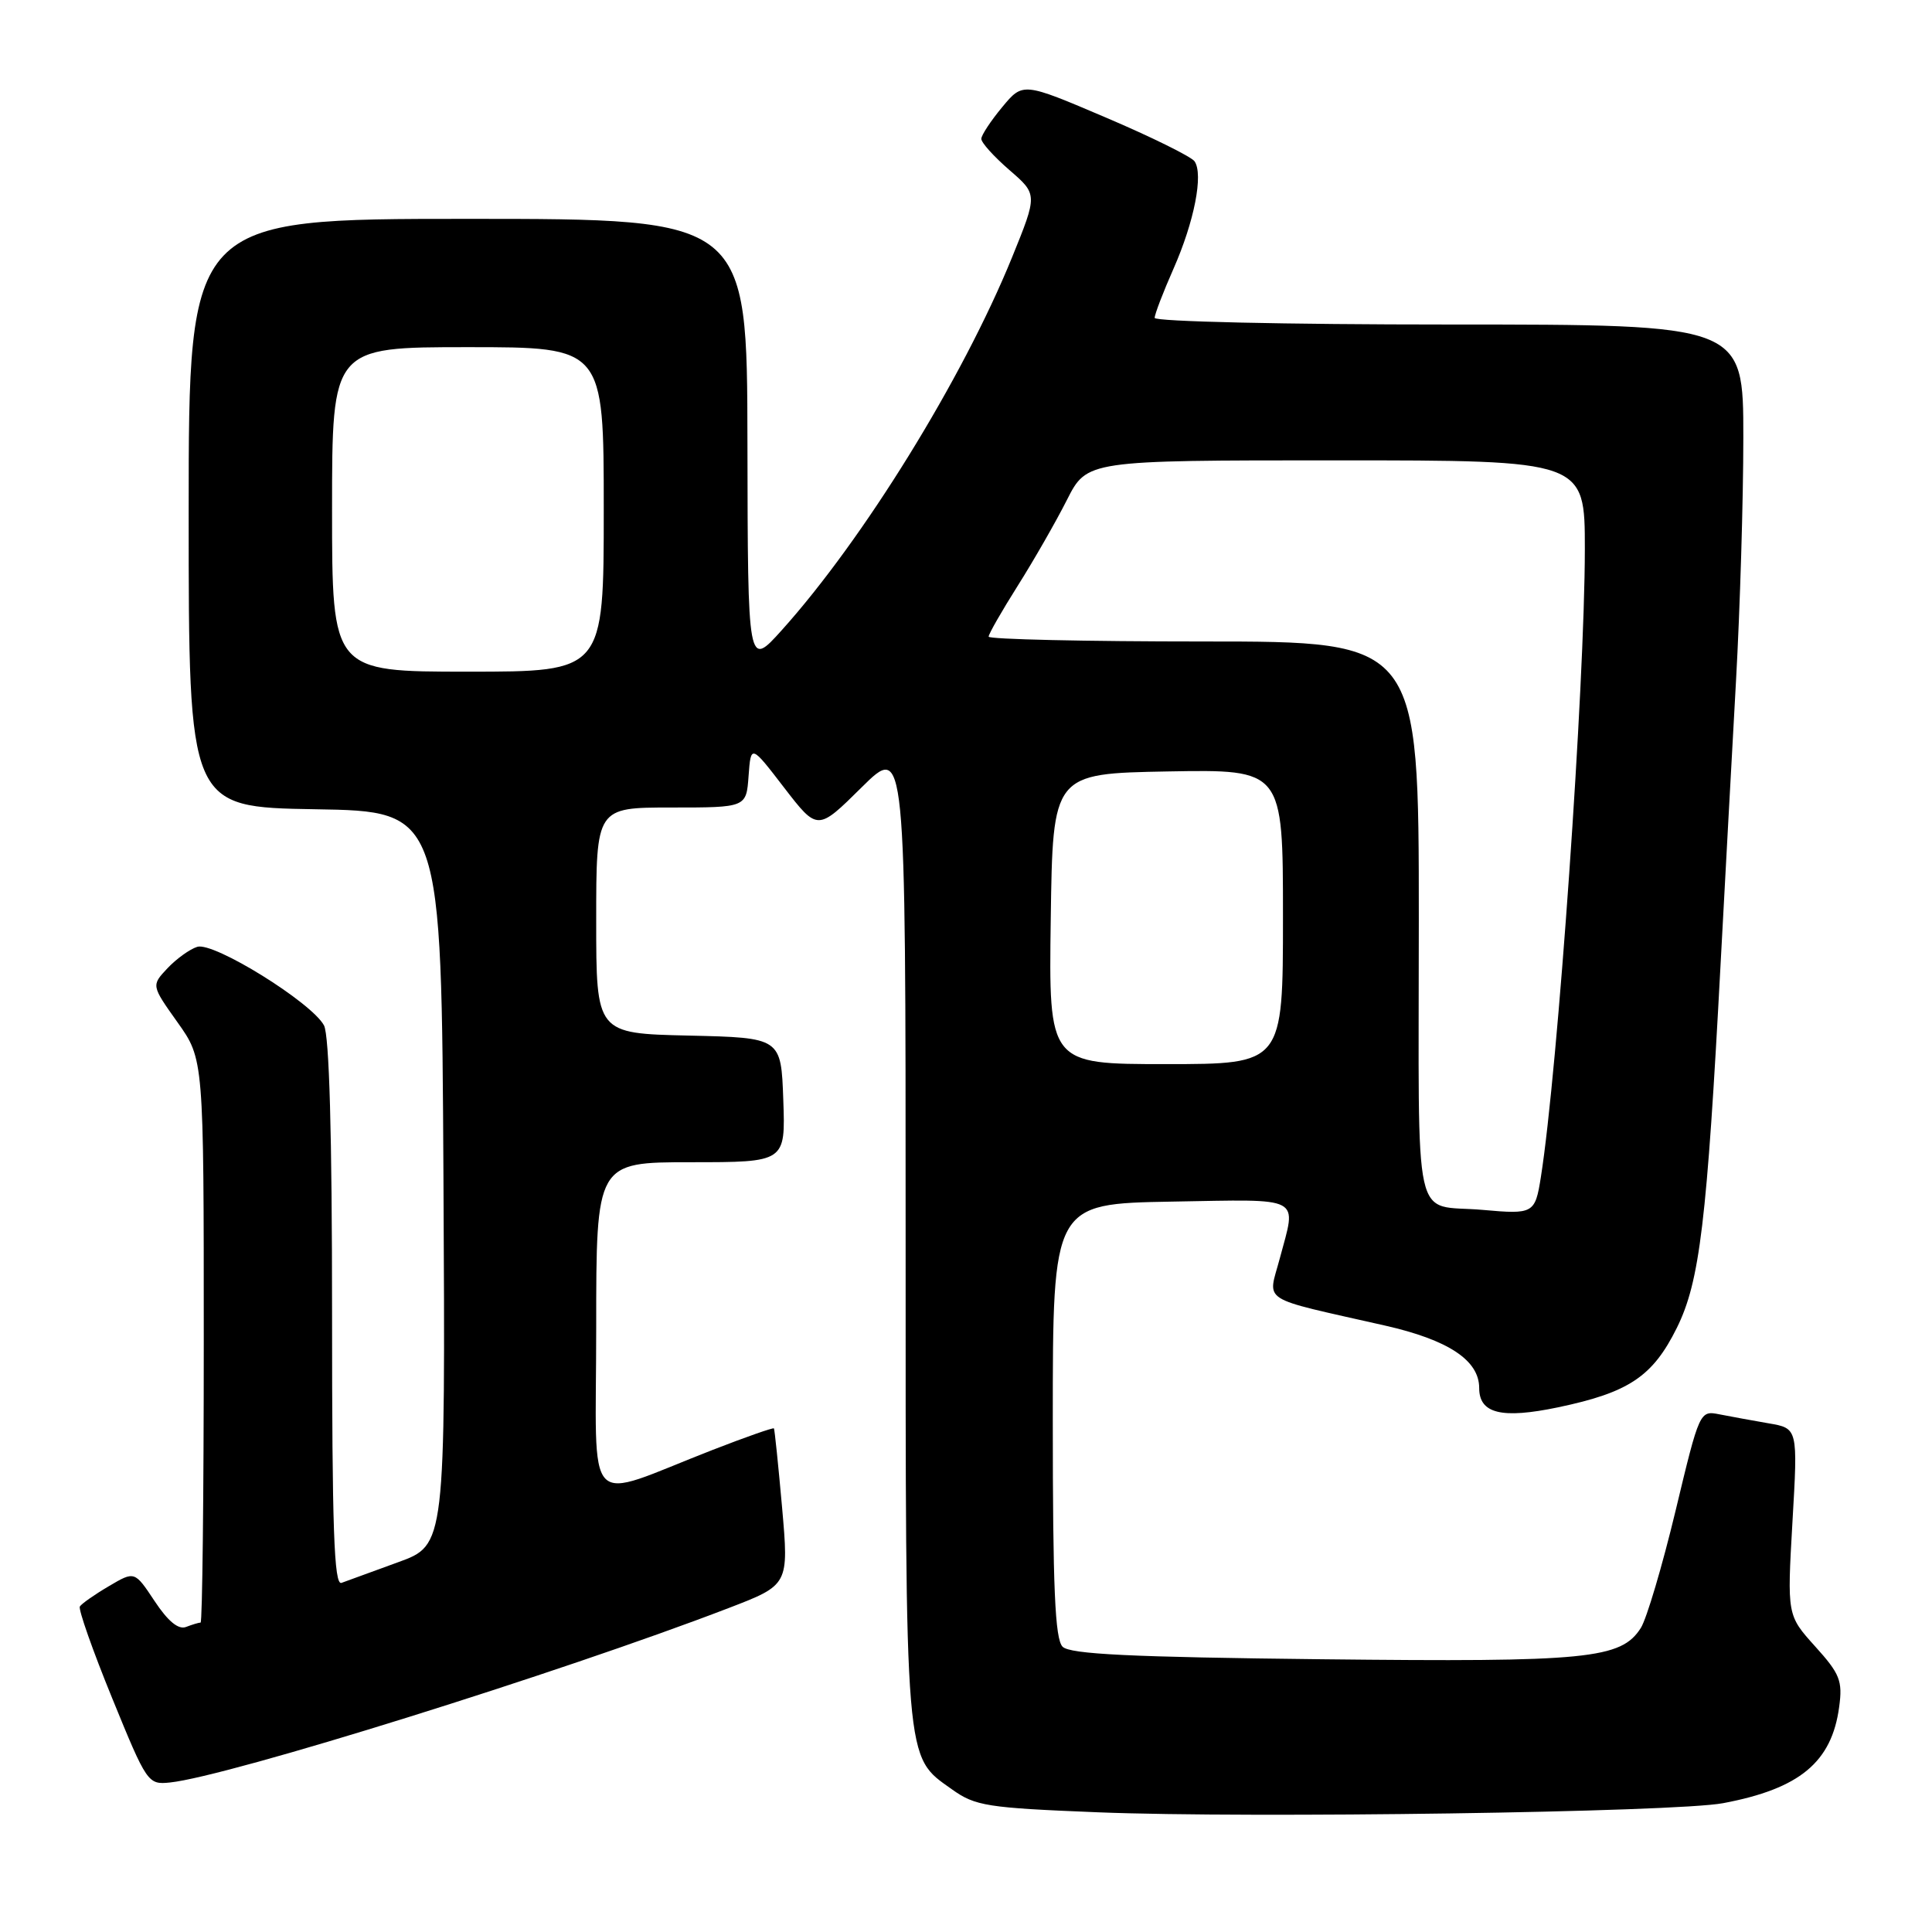 <?xml version="1.0" encoding="UTF-8" standalone="no"?>
<!DOCTYPE svg PUBLIC "-//W3C//DTD SVG 1.1//EN" "http://www.w3.org/Graphics/SVG/1.1/DTD/svg11.dtd" >
<svg xmlns="http://www.w3.org/2000/svg" xmlns:xlink="http://www.w3.org/1999/xlink" version="1.1" viewBox="0 0 256 256">
 <g >
 <path fill="currentColor"
d=" M 228.32 238.93 C 238.47 237.02 242.72 233.50 243.70 226.17 C 244.17 222.71 243.80 221.79 240.51 218.15 C 236.80 214.03 236.80 214.03 237.51 201.65 C 238.23 189.26 238.23 189.26 234.36 188.60 C 232.24 188.23 229.31 187.70 227.85 187.41 C 225.22 186.89 225.20 186.93 222.02 200.19 C 220.26 207.51 218.19 214.49 217.42 215.71 C 214.80 219.82 210.43 220.25 175.20 219.86 C 149.81 219.58 141.79 219.19 140.80 218.20 C 139.79 217.20 139.50 210.39 139.50 188.20 C 139.50 159.50 139.50 159.50 155.25 159.22 C 172.85 158.92 171.81 158.37 169.58 166.74 C 168.00 172.70 166.60 171.81 183.50 175.64 C 191.93 177.55 196.00 180.25 196.00 183.92 C 196.00 187.31 198.97 188.04 206.44 186.48 C 215.84 184.51 218.99 182.40 222.19 175.95 C 225.23 169.80 226.17 162.00 228.00 127.50 C 228.59 116.50 229.50 99.72 230.03 90.22 C 230.56 80.71 231.00 66.20 231.00 57.97 C 231.00 43.00 231.00 43.00 192.00 43.00 C 170.36 43.00 153.00 42.61 153.00 42.12 C 153.00 41.64 154.12 38.72 155.49 35.62 C 158.25 29.37 159.48 23.09 158.28 21.37 C 157.85 20.76 152.56 18.14 146.52 15.57 C 135.54 10.89 135.54 10.89 132.80 14.19 C 131.29 16.01 130.04 17.90 130.03 18.39 C 130.01 18.89 131.69 20.74 133.75 22.53 C 137.49 25.76 137.49 25.76 134.09 34.13 C 127.54 50.21 114.42 71.45 103.59 83.50 C 99.09 88.50 99.09 88.50 99.04 58.75 C 99.00 29.00 99.00 29.00 62.00 29.00 C 25.00 29.00 25.00 29.00 25.00 67.98 C 25.00 106.95 25.00 106.95 41.75 107.23 C 58.50 107.50 58.50 107.50 58.76 156.11 C 59.02 204.73 59.02 204.73 52.76 207.00 C 49.32 208.25 45.94 209.48 45.25 209.74 C 44.26 210.11 44.00 202.56 44.00 174.04 C 44.00 150.25 43.63 137.18 42.93 135.87 C 41.30 132.83 28.31 124.77 26.14 125.46 C 25.14 125.77 23.36 127.06 22.18 128.31 C 20.05 130.58 20.05 130.58 23.52 135.46 C 27.00 140.35 27.00 140.35 27.00 177.68 C 27.00 198.20 26.81 215.00 26.58 215.00 C 26.35 215.00 25.48 215.26 24.65 215.58 C 23.64 215.97 22.26 214.83 20.49 212.16 C 17.84 208.16 17.84 208.16 14.42 210.18 C 12.53 211.29 10.81 212.50 10.58 212.87 C 10.36 213.23 12.28 218.70 14.86 225.01 C 19.46 236.28 19.60 236.49 22.52 236.19 C 30.27 235.38 74.20 221.66 96.51 213.09 C 104.53 210.01 104.53 210.01 103.63 199.75 C 103.13 194.11 102.64 189.40 102.55 189.27 C 102.45 189.14 98.80 190.42 94.43 192.12 C 77.07 198.87 79.00 200.89 79.00 175.96 C 79.00 154.00 79.00 154.00 91.54 154.00 C 104.08 154.00 104.08 154.00 103.79 145.75 C 103.50 137.50 103.50 137.50 91.25 137.22 C 79.00 136.94 79.00 136.94 79.00 121.97 C 79.00 107.00 79.00 107.00 88.94 107.00 C 98.89 107.00 98.89 107.00 99.19 102.82 C 99.50 98.64 99.50 98.64 103.91 104.38 C 108.33 110.11 108.33 110.11 114.16 104.34 C 120.00 98.56 120.00 98.56 120.00 163.31 C 120.00 234.54 119.84 232.61 126.14 237.10 C 129.24 239.31 130.76 239.55 145.50 240.14 C 165.81 240.95 221.96 240.13 228.32 238.93 Z  M 196.50 160.32 C 187.04 159.48 188.00 163.80 188.00 121.98 C 188.00 85.00 188.00 85.00 159.50 85.00 C 143.82 85.00 131.00 84.71 131.00 84.36 C 131.00 84.00 132.74 80.97 134.86 77.61 C 136.98 74.25 139.91 69.14 141.37 66.25 C 144.03 61.00 144.03 61.00 177.02 61.00 C 210.00 61.00 210.00 61.00 210.00 72.75 C 209.99 90.77 206.42 141.80 204.17 155.99 C 203.41 160.80 203.19 160.92 196.50 160.32 Z  M 139.23 121.75 C 139.50 102.50 139.50 102.50 154.75 102.22 C 170.00 101.95 170.00 101.95 170.00 121.47 C 170.00 141.00 170.00 141.00 154.48 141.00 C 138.96 141.00 138.96 141.00 139.23 121.75 Z  M 44.00 67.50 C 44.00 46.00 44.00 46.00 62.00 46.00 C 80.00 46.00 80.00 46.00 80.00 67.50 C 80.00 89.00 80.00 89.00 62.00 89.00 C 44.00 89.00 44.00 89.00 44.00 67.50 Z "/>
</g>
</svg>